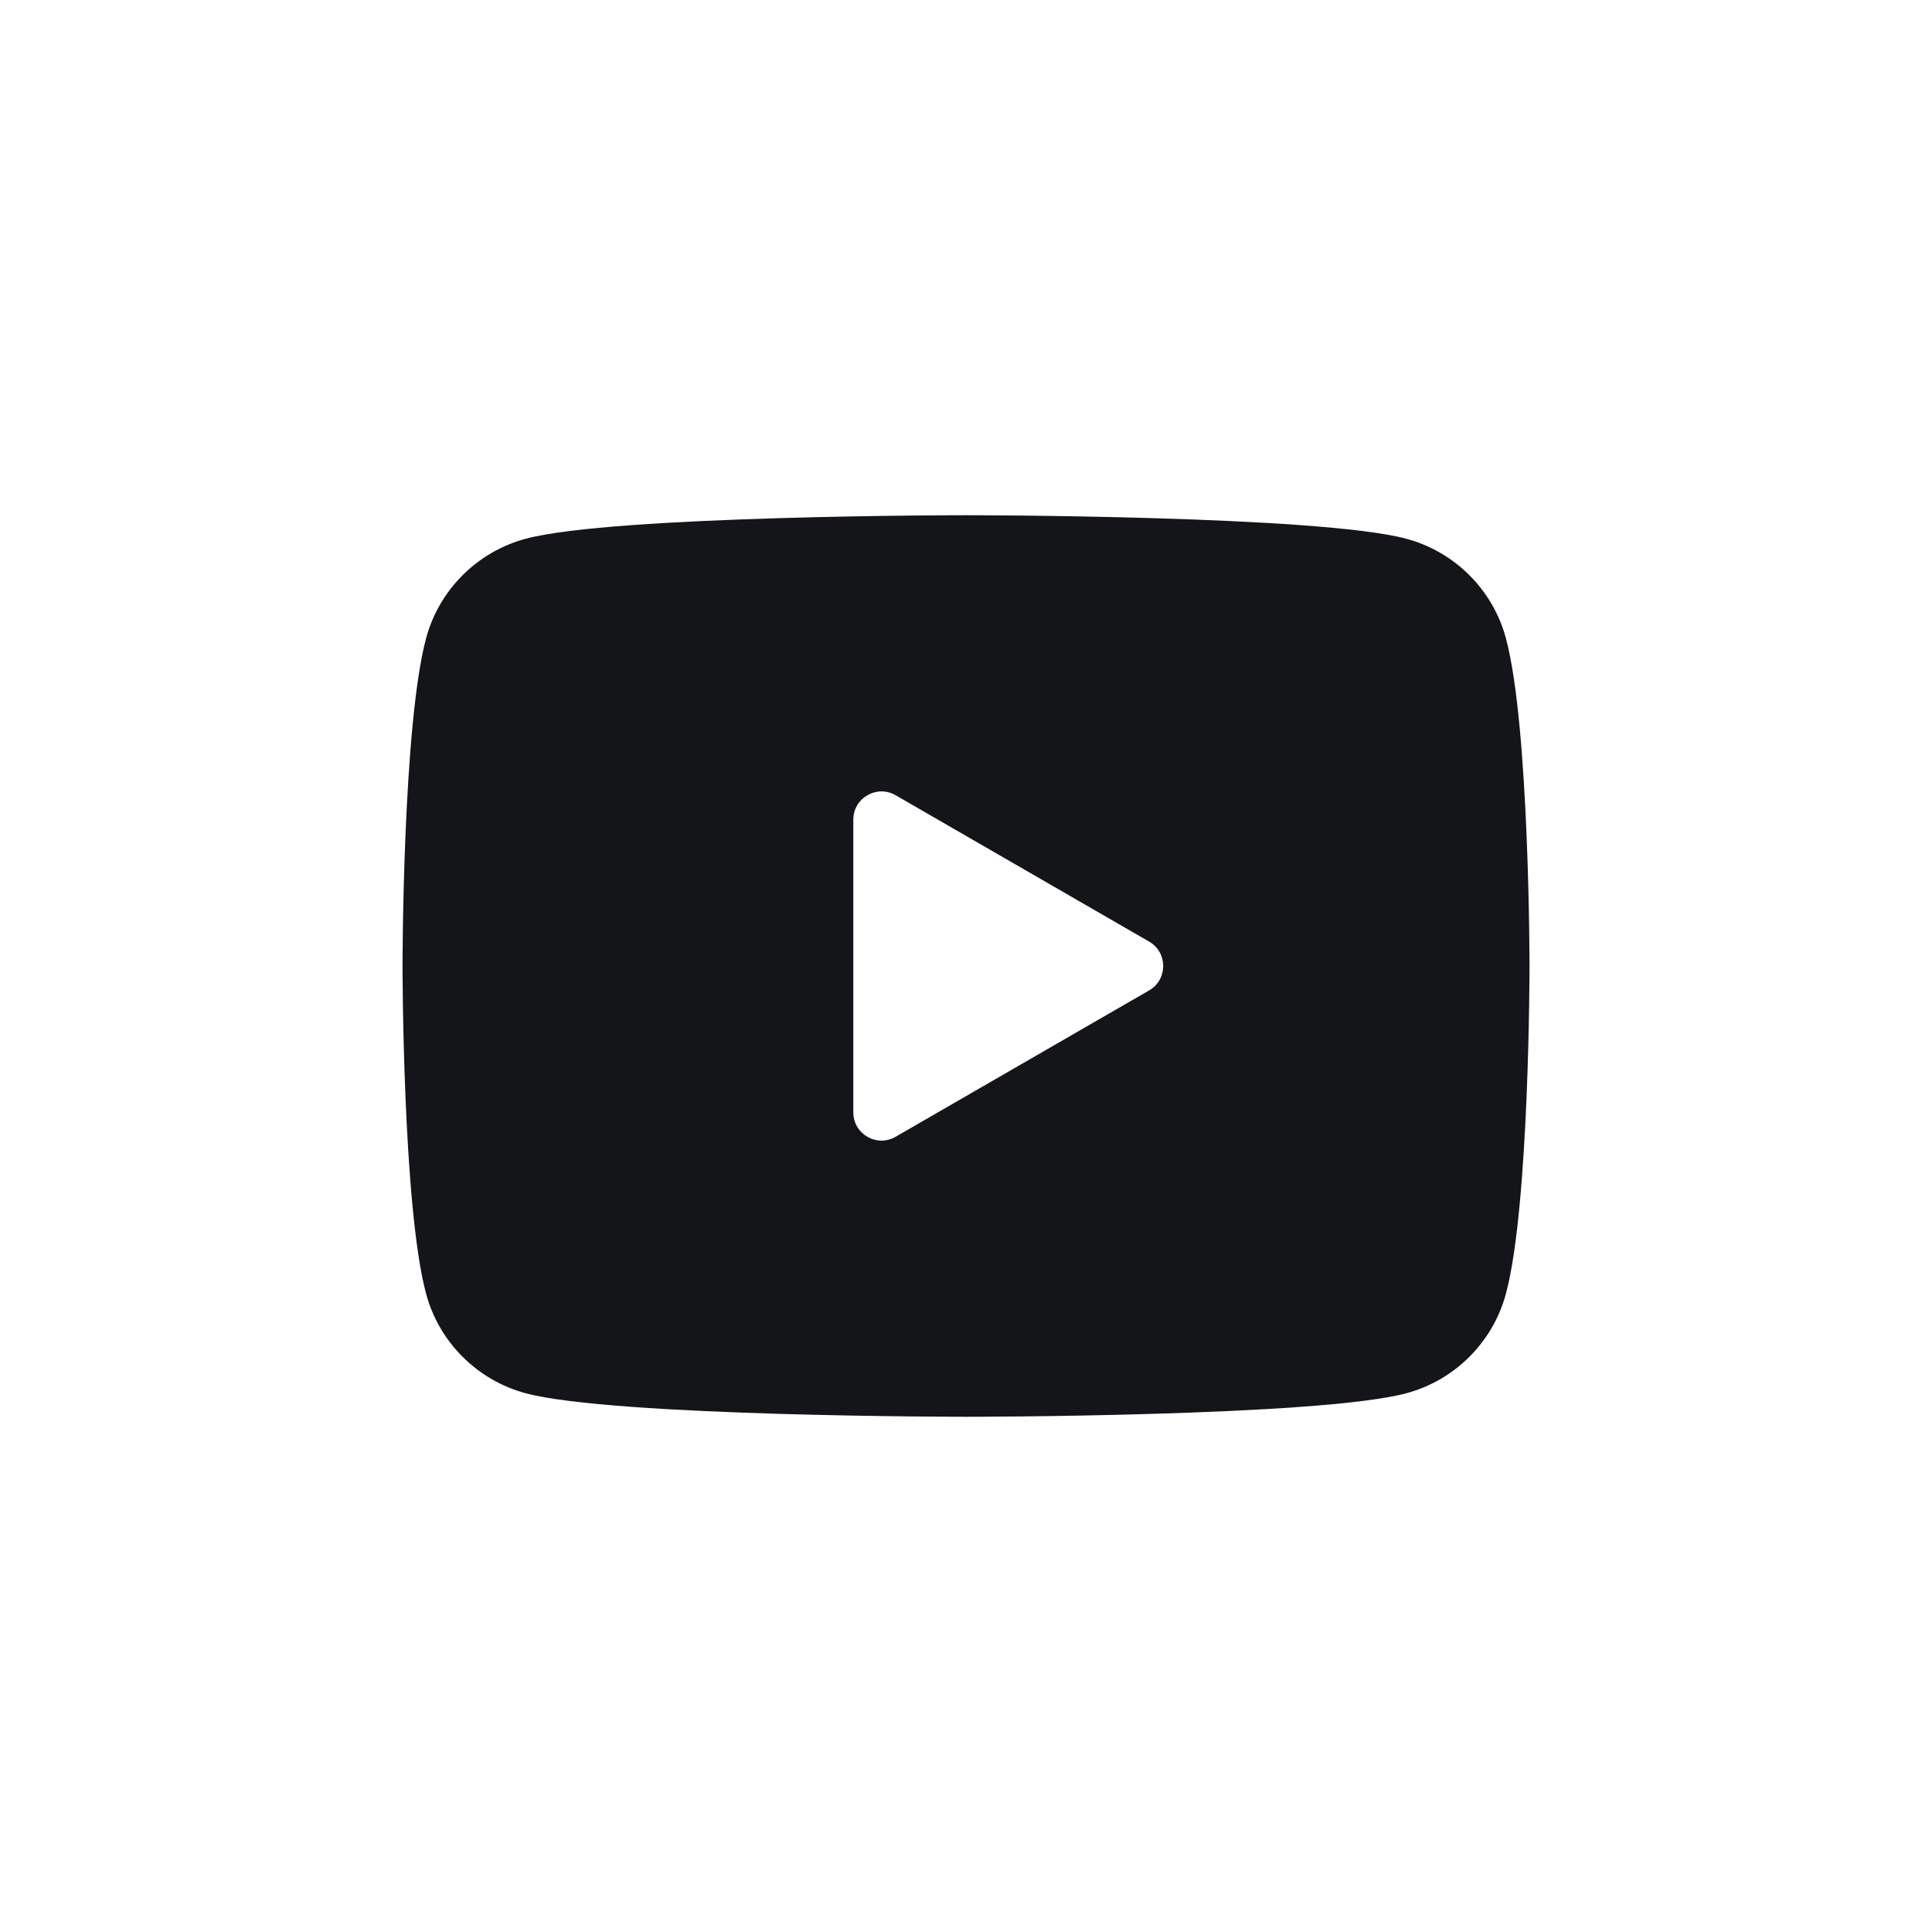 <svg width="40" height="40" viewBox="0 0 40 40" fill="none" xmlns="http://www.w3.org/2000/svg">
<path d="M31.179 13.217C30.911 12.214 30.12 11.423 29.116 11.154C27.297 10.667 20 10.667 20 10.667C20 10.667 12.704 10.667 10.884 11.154C9.88 11.423 9.089 12.214 8.821 13.217C8.334 15.037 8.334 20 8.334 20C8.334 20 8.334 24.963 8.821 26.783C9.089 27.786 9.88 28.577 10.884 28.846C12.704 29.333 20 29.333 20 29.333C20 29.333 27.297 29.333 29.116 28.846C30.121 28.577 30.911 27.786 31.179 26.783C31.667 24.963 31.667 20 31.667 20C31.667 20 31.667 15.037 31.179 13.217ZM17.667 23.031V16.969C17.667 16.52 18.153 16.24 18.542 16.464L23.792 19.495C24.18 19.719 24.18 20.281 23.792 20.505L18.542 23.536C18.153 23.761 17.667 23.48 17.667 23.031Z" fill="#131518"/>
</svg>
